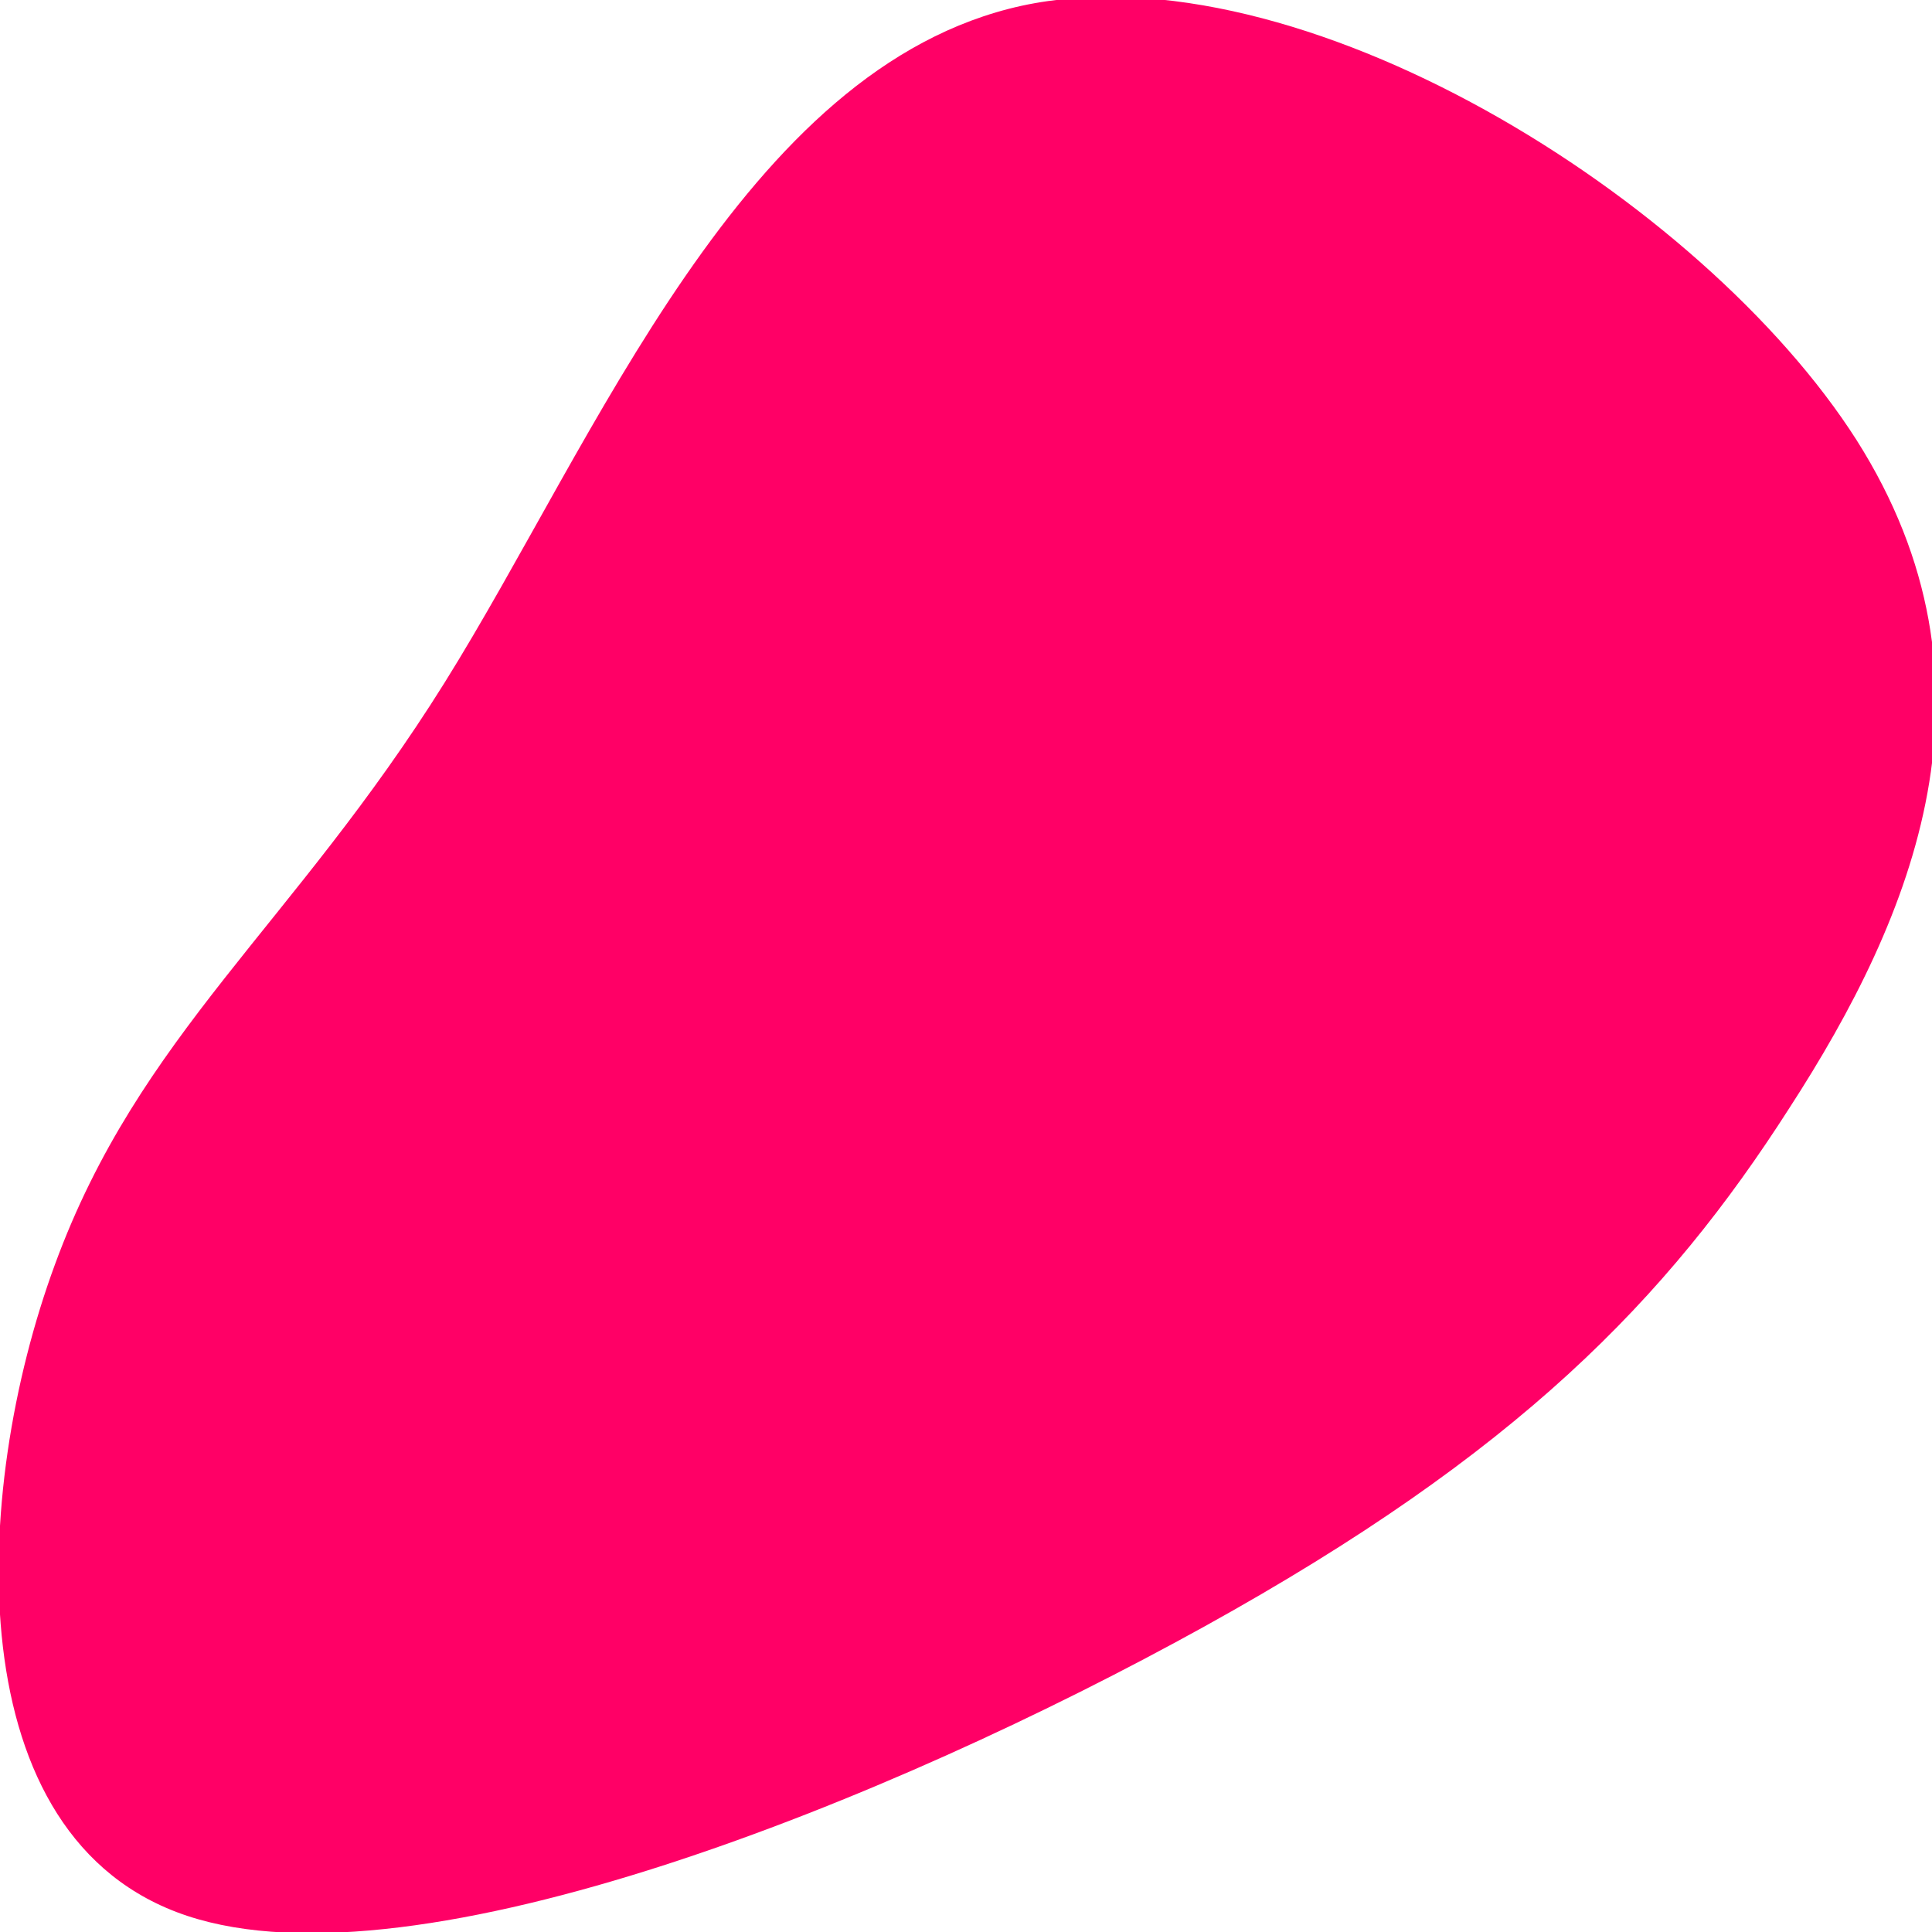 <?xml version="1.0" encoding="utf-8"?>
<svg width="200px" height="200px" viewBox="0 0 200 200" version="1.1" xmlns:xlink="http://www.w3.org/1999/xlink" xmlns="http://www.w3.org/2000/svg">
  <defs>
    <path d="M0 0L200 0L200 200L0 200L0 0Z" id="path_1" />
    <clipPath id="mask_1">
      <use xlink:href="#path_1" />
    </clipPath>
  </defs>
  <g id="blob-(3)">
    <path d="M0 0L200 0L200 200L0 200L0 0Z" id="Background" fill="none" fill-rule="evenodd" stroke="none" />
    <g clip-path="url(#mask_1)">
      <path d="M192.185 45.546C208.121 70.667 198.161 94.76 185.213 114.739C172.514 134.571 157.077 150.437 124.707 168.36C92.338 186.283 43.286 206.262 19.382 198.329C-4.521 190.396 -3.027 154.551 5.688 130.899C14.402 107.1 30.338 95.788 46.025 70.667C61.712 45.546 76.9 6.909 105.784 0.592C134.418 -5.578 176.249 20.572 192.185 45.546L192.185 45.546Z" id="Shape" fill="#FF0066" stroke="none" />
    </g>
  </g>
</svg>